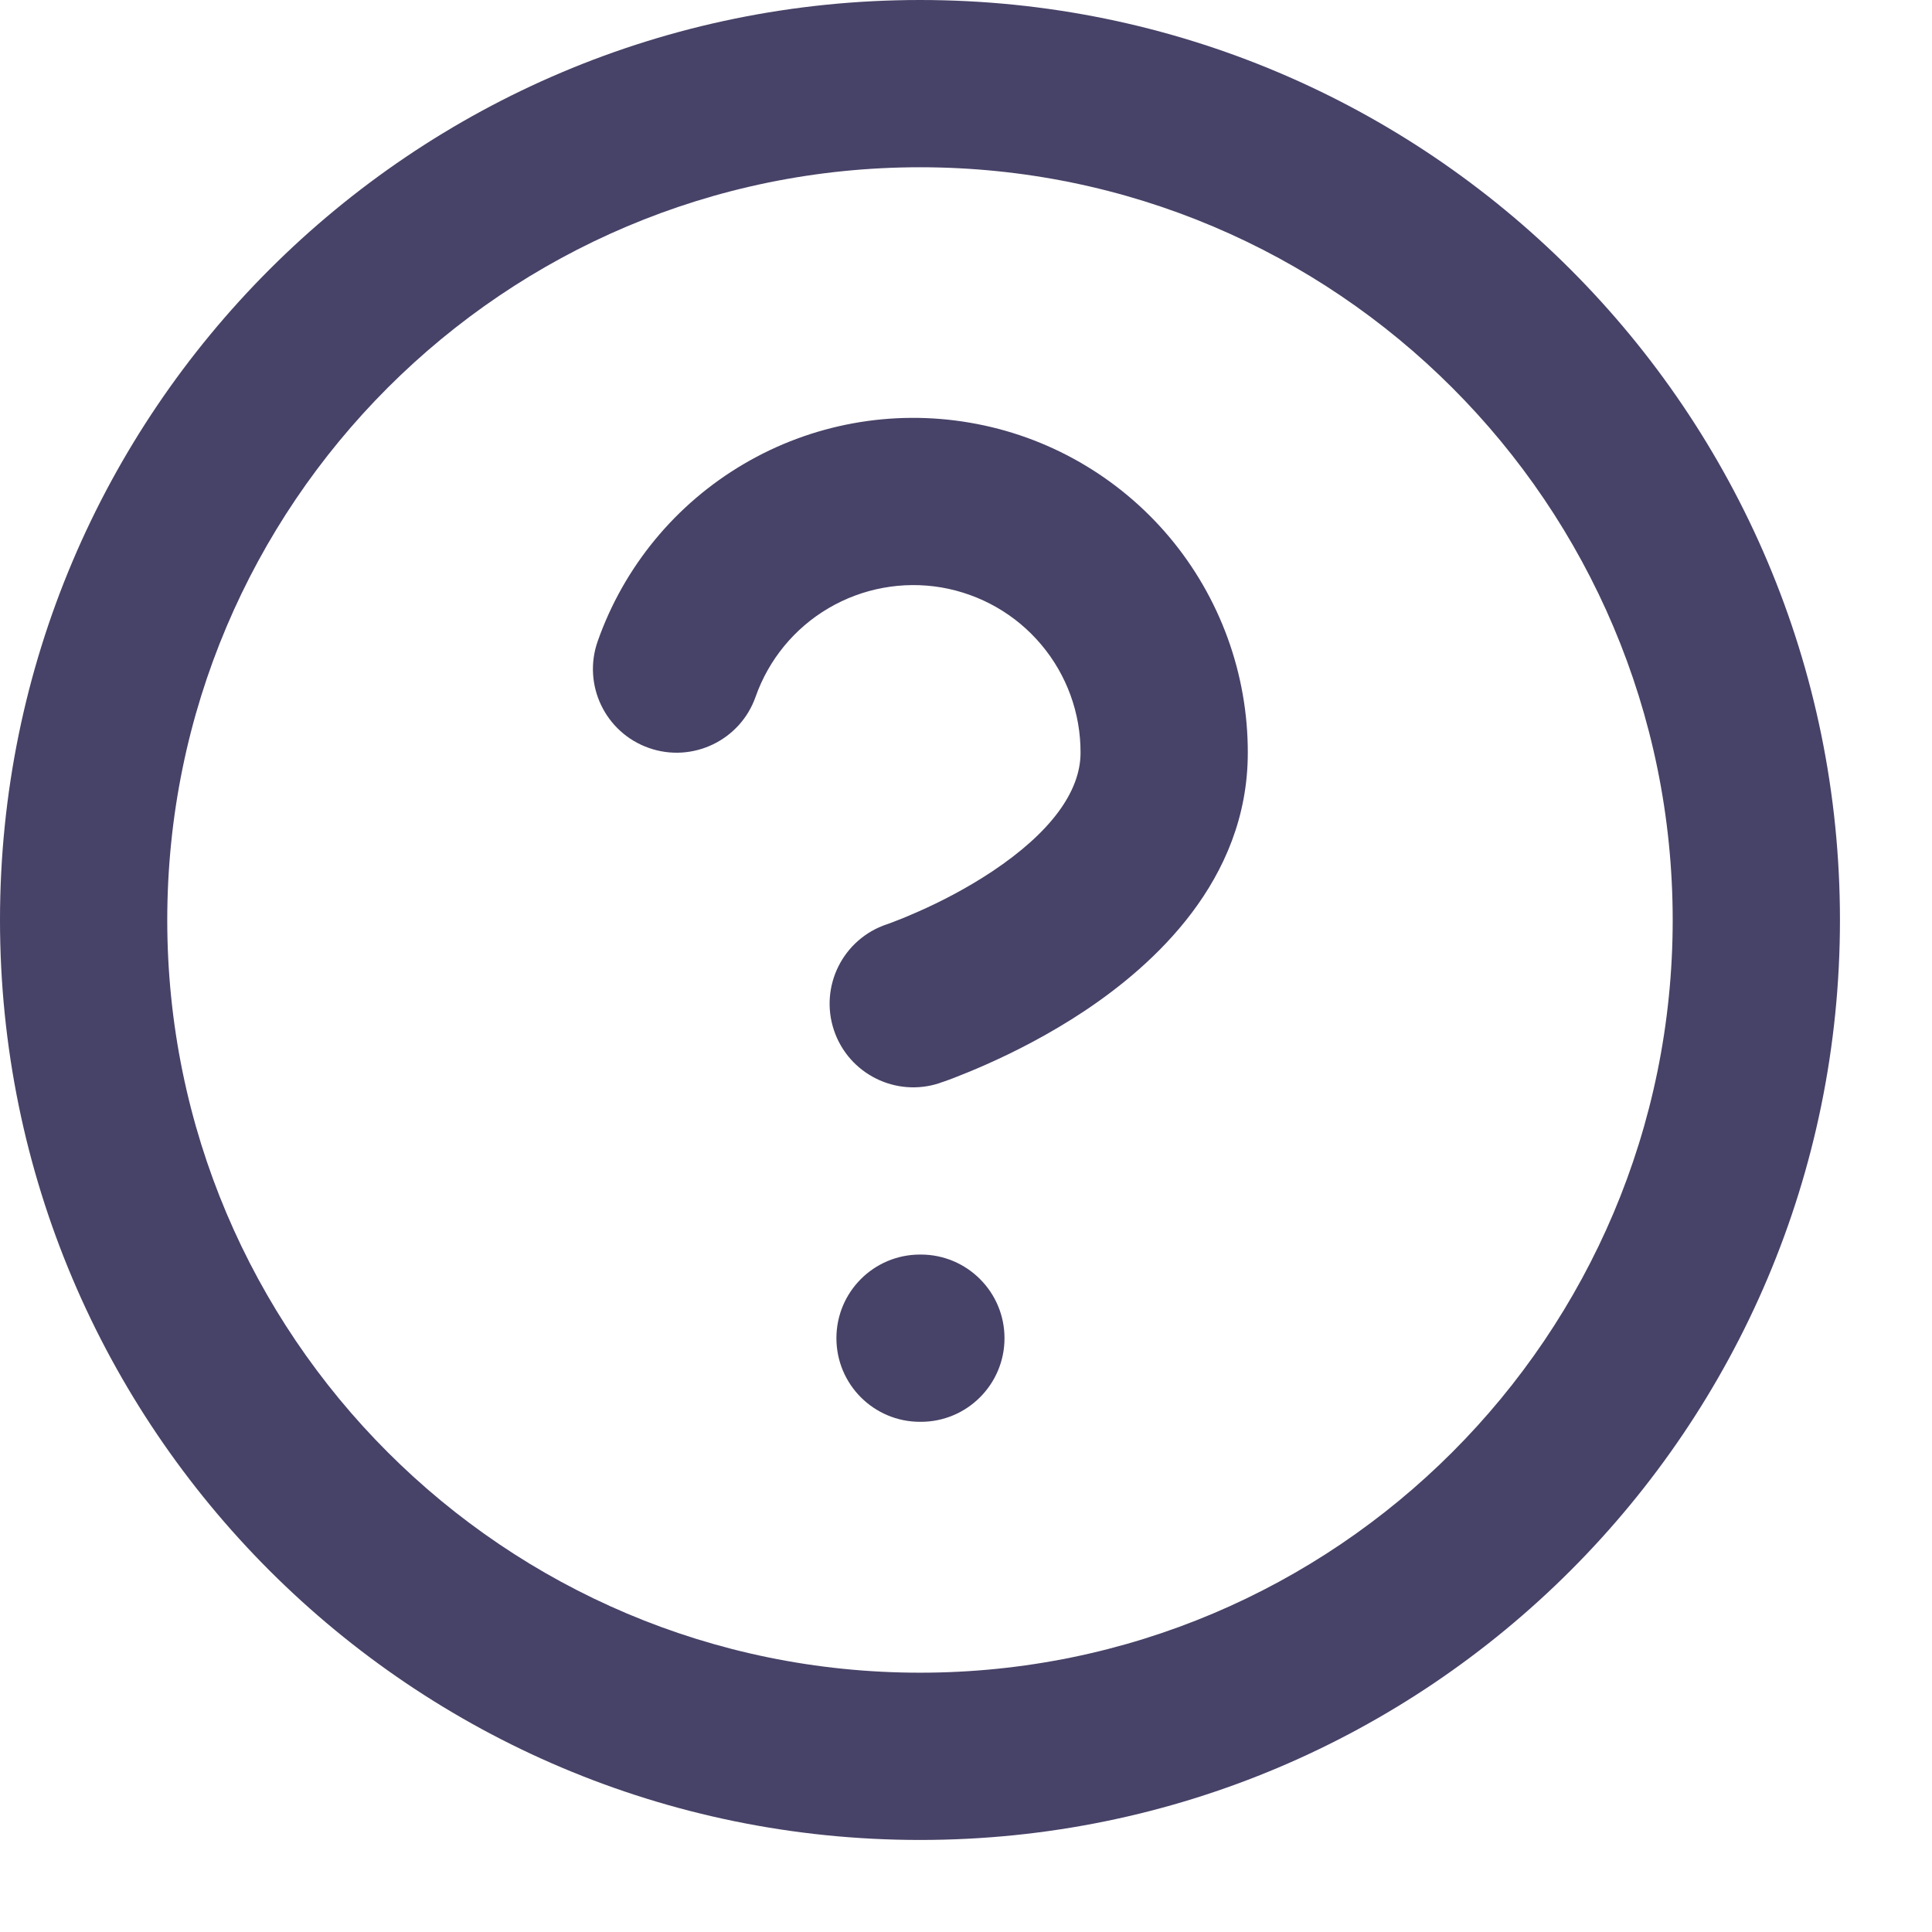 <svg width="14" height="14" viewBox="0 0 14 14" fill="none" xmlns="http://www.w3.org/2000/svg">
<path fill-rule="evenodd" clip-rule="evenodd" d="M6.667 1.212C3.654 1.212 1.212 3.654 1.212 6.667C1.212 9.679 3.654 12.121 6.667 12.121C9.679 12.121 12.121 9.679 12.121 6.667C12.121 3.654 9.679 1.212 6.667 1.212ZM0 6.667C0 2.985 2.985 0 6.667 0C10.349 0 13.333 2.985 13.333 6.667C13.333 10.349 10.349 13.333 6.667 13.333C2.985 13.333 0 10.349 0 6.667Z" fill="#474267"/>
<path fill-rule="evenodd" clip-rule="evenodd" d="M6.823 4.257C6.541 4.209 6.251 4.262 6.004 4.407C5.757 4.552 5.57 4.78 5.475 5.05C5.364 5.365 5.017 5.531 4.702 5.42C4.386 5.309 4.22 4.963 4.331 4.647C4.521 4.107 4.896 3.652 5.39 3.362C5.883 3.072 6.464 2.966 7.028 3.063C7.592 3.159 8.104 3.453 8.473 3.891C8.841 4.329 9.043 4.883 9.042 5.455C9.042 6.383 8.354 6.995 7.863 7.323C7.599 7.499 7.34 7.628 7.148 7.713C7.052 7.756 6.97 7.788 6.912 7.811C6.883 7.822 6.859 7.831 6.841 7.837L6.82 7.844L6.814 7.846L6.811 7.847L6.81 7.848C6.81 7.848 6.81 7.848 6.618 7.273L6.81 7.848C6.492 7.954 6.149 7.782 6.043 7.465C5.937 7.147 6.109 6.804 6.426 6.698L6.425 6.698C6.425 6.698 6.425 6.698 6.426 6.698L6.435 6.695C6.445 6.691 6.46 6.686 6.48 6.678C6.521 6.663 6.582 6.638 6.656 6.605C6.806 6.539 7 6.441 7.191 6.314C7.609 6.035 7.83 5.739 7.83 5.455L7.83 5.454C7.831 5.168 7.73 4.89 7.545 4.671C7.361 4.452 7.105 4.306 6.823 4.257Z" fill="#474267"/>
<path fill-rule="evenodd" clip-rule="evenodd" d="M6.061 9.697C6.061 9.362 6.332 9.091 6.667 9.091H6.673C7.007 9.091 7.279 9.362 7.279 9.697C7.279 10.032 7.007 10.303 6.673 10.303H6.667C6.332 10.303 6.061 10.032 6.061 9.697Z" fill="#474267"/>
</svg>
